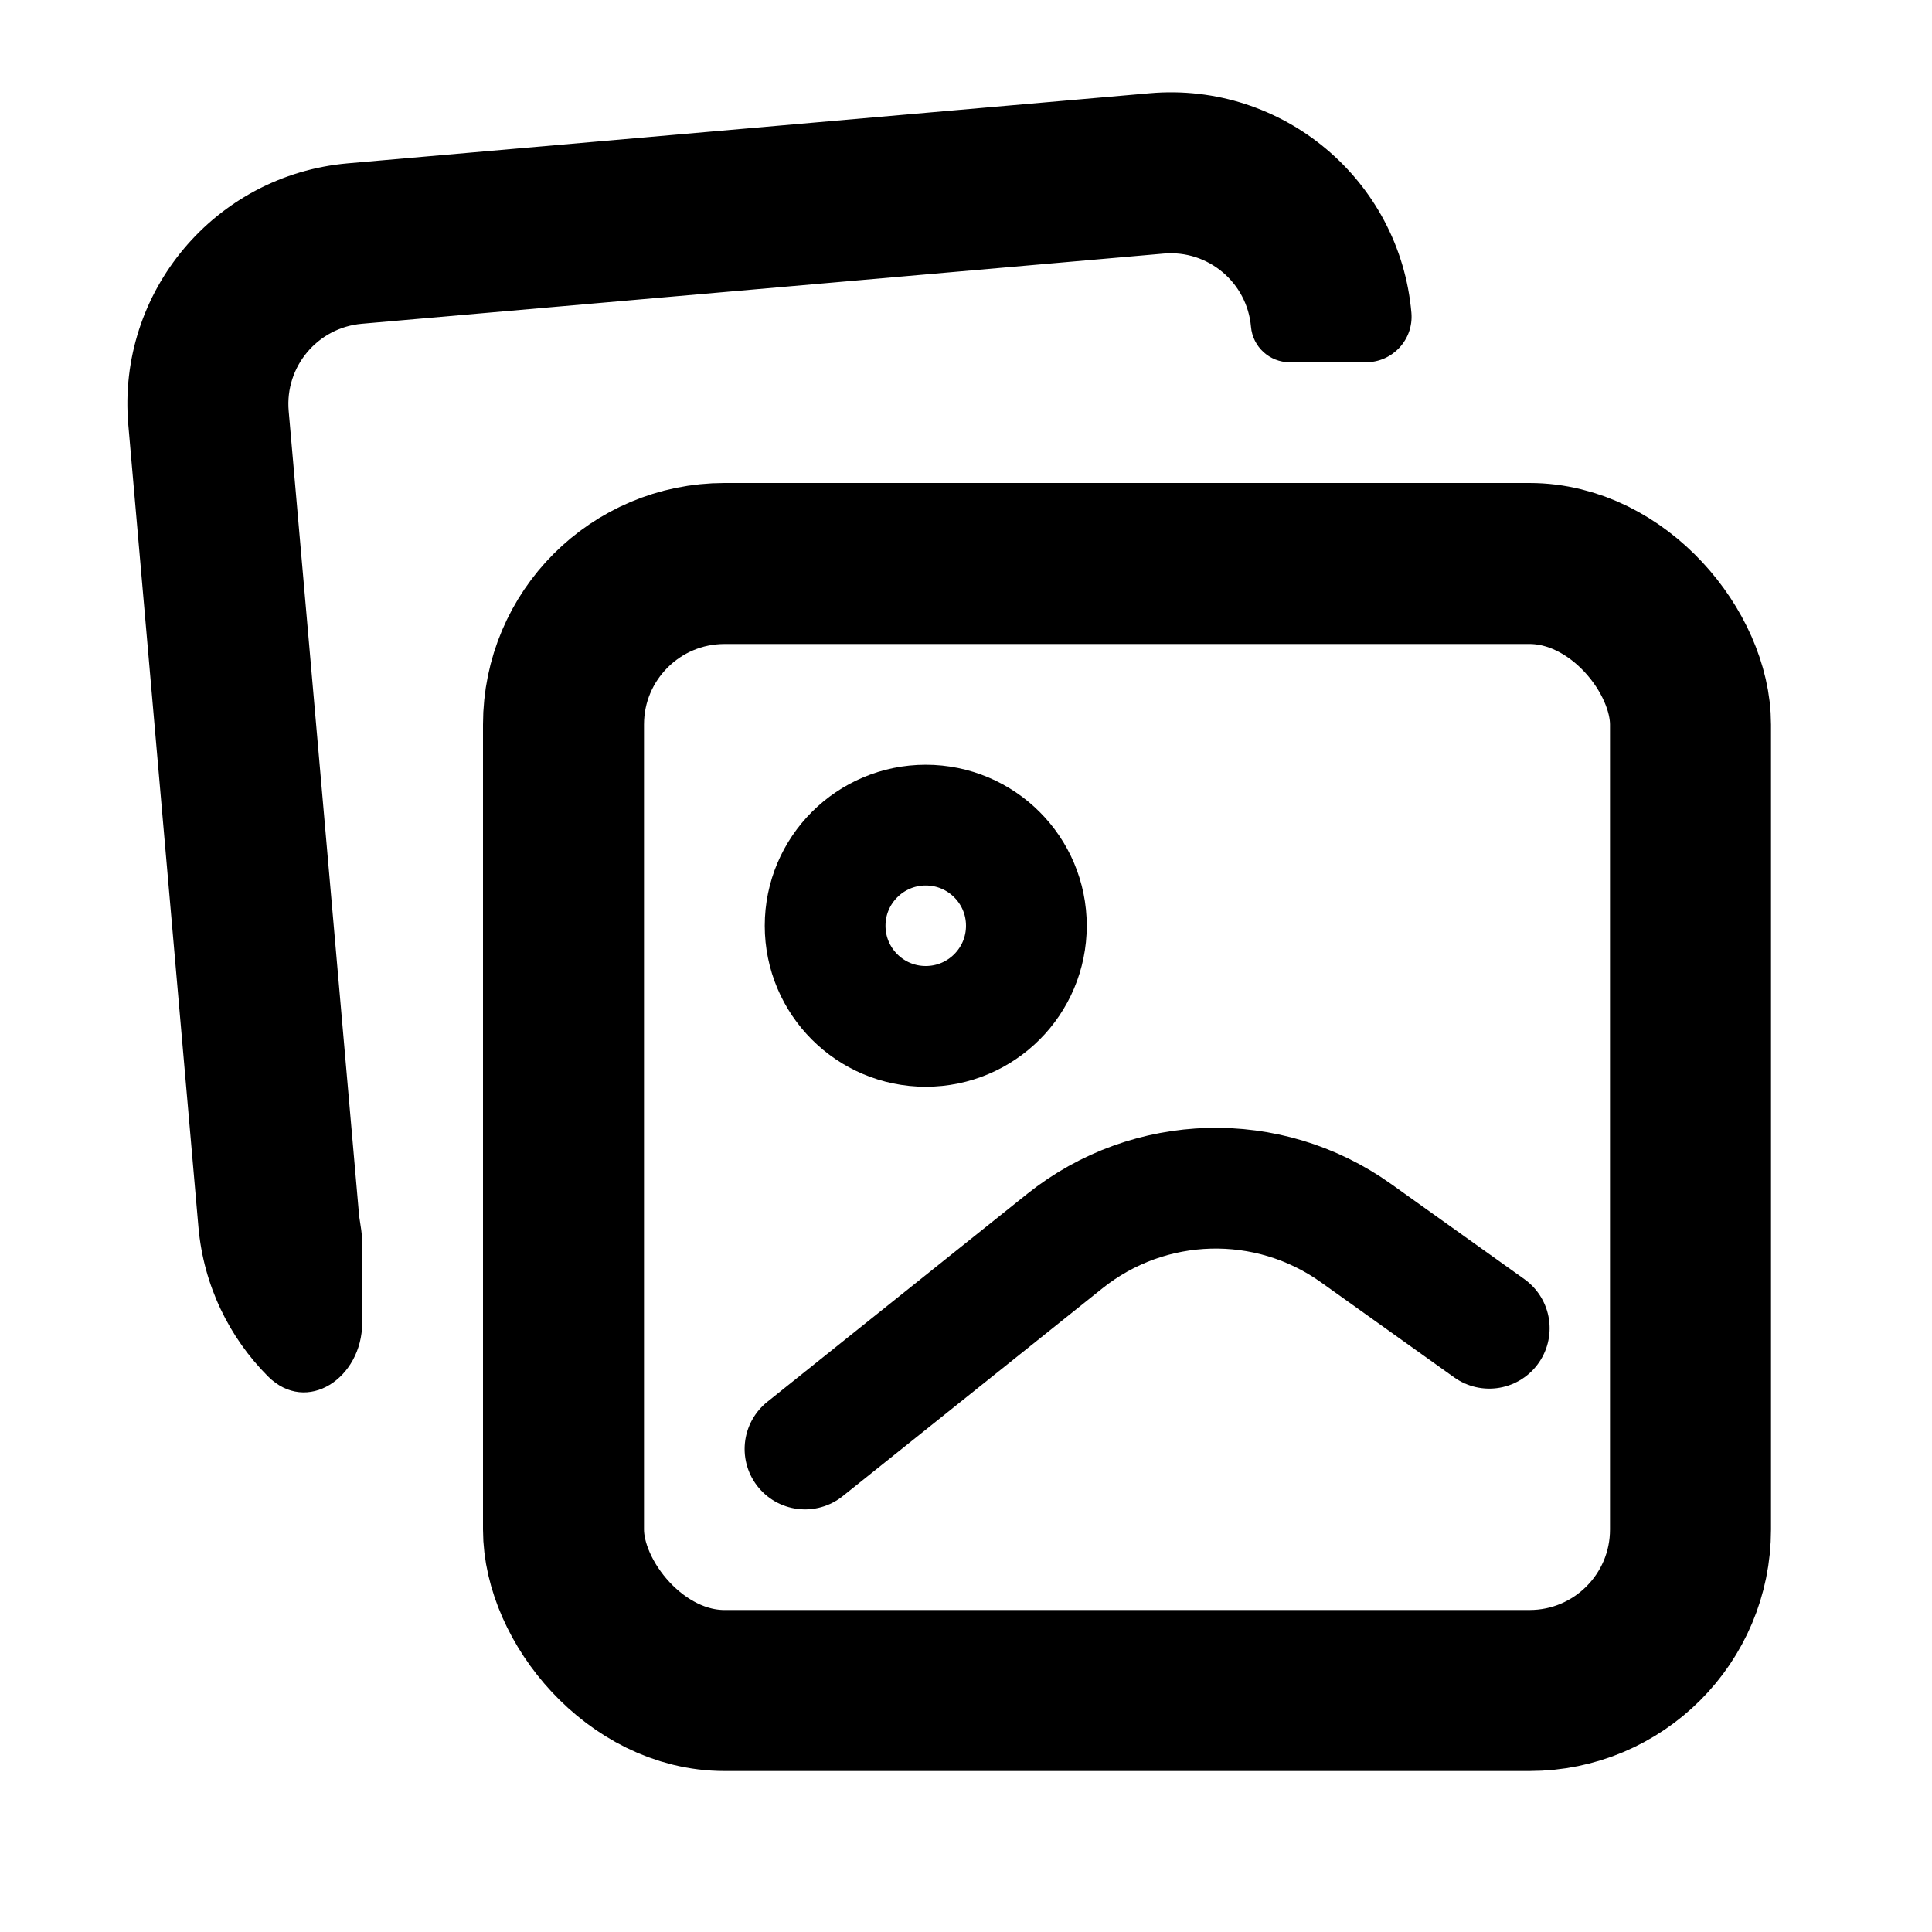 <svg width="24" height="24" viewBox="0 0 24 24" fill="none" xmlns="http://www.w3.org/2000/svg">
<rect x="7" y="7" width="14" height="14" rx="2" stroke="black" stroke-width="2"/>
<circle cx="11.5" cy="11.5" r="1.25" stroke="black" stroke-width="1.5"/>
<path d="M10 18L13.228 15.417C14.277 14.579 15.754 14.539 16.846 15.319L18.5 16.5" stroke="black" stroke-width="1.5" stroke-linecap="round"/>
<path fill-rule="evenodd" clip-rule="evenodd" d="M4.321 2.029C2.67 2.174 1.449 3.629 1.594 5.28L2.465 15.242C2.529 15.971 2.849 16.616 3.328 17.097C3.811 17.581 4.499 17.117 4.499 16.434V15.43C4.499 15.329 4.48 15.23 4.465 15.13C4.462 15.109 4.459 15.088 4.458 15.067L3.586 5.105C3.538 4.555 3.945 4.07 4.495 4.022L14.457 3.15C15.007 3.102 15.492 3.509 15.54 4.059C15.562 4.309 15.771 4.5 16.021 4.5H16.969C17.301 4.5 17.562 4.216 17.533 3.885C17.388 2.235 15.933 1.014 14.283 1.158L4.321 2.029Z" fill="black"/>
</svg>
